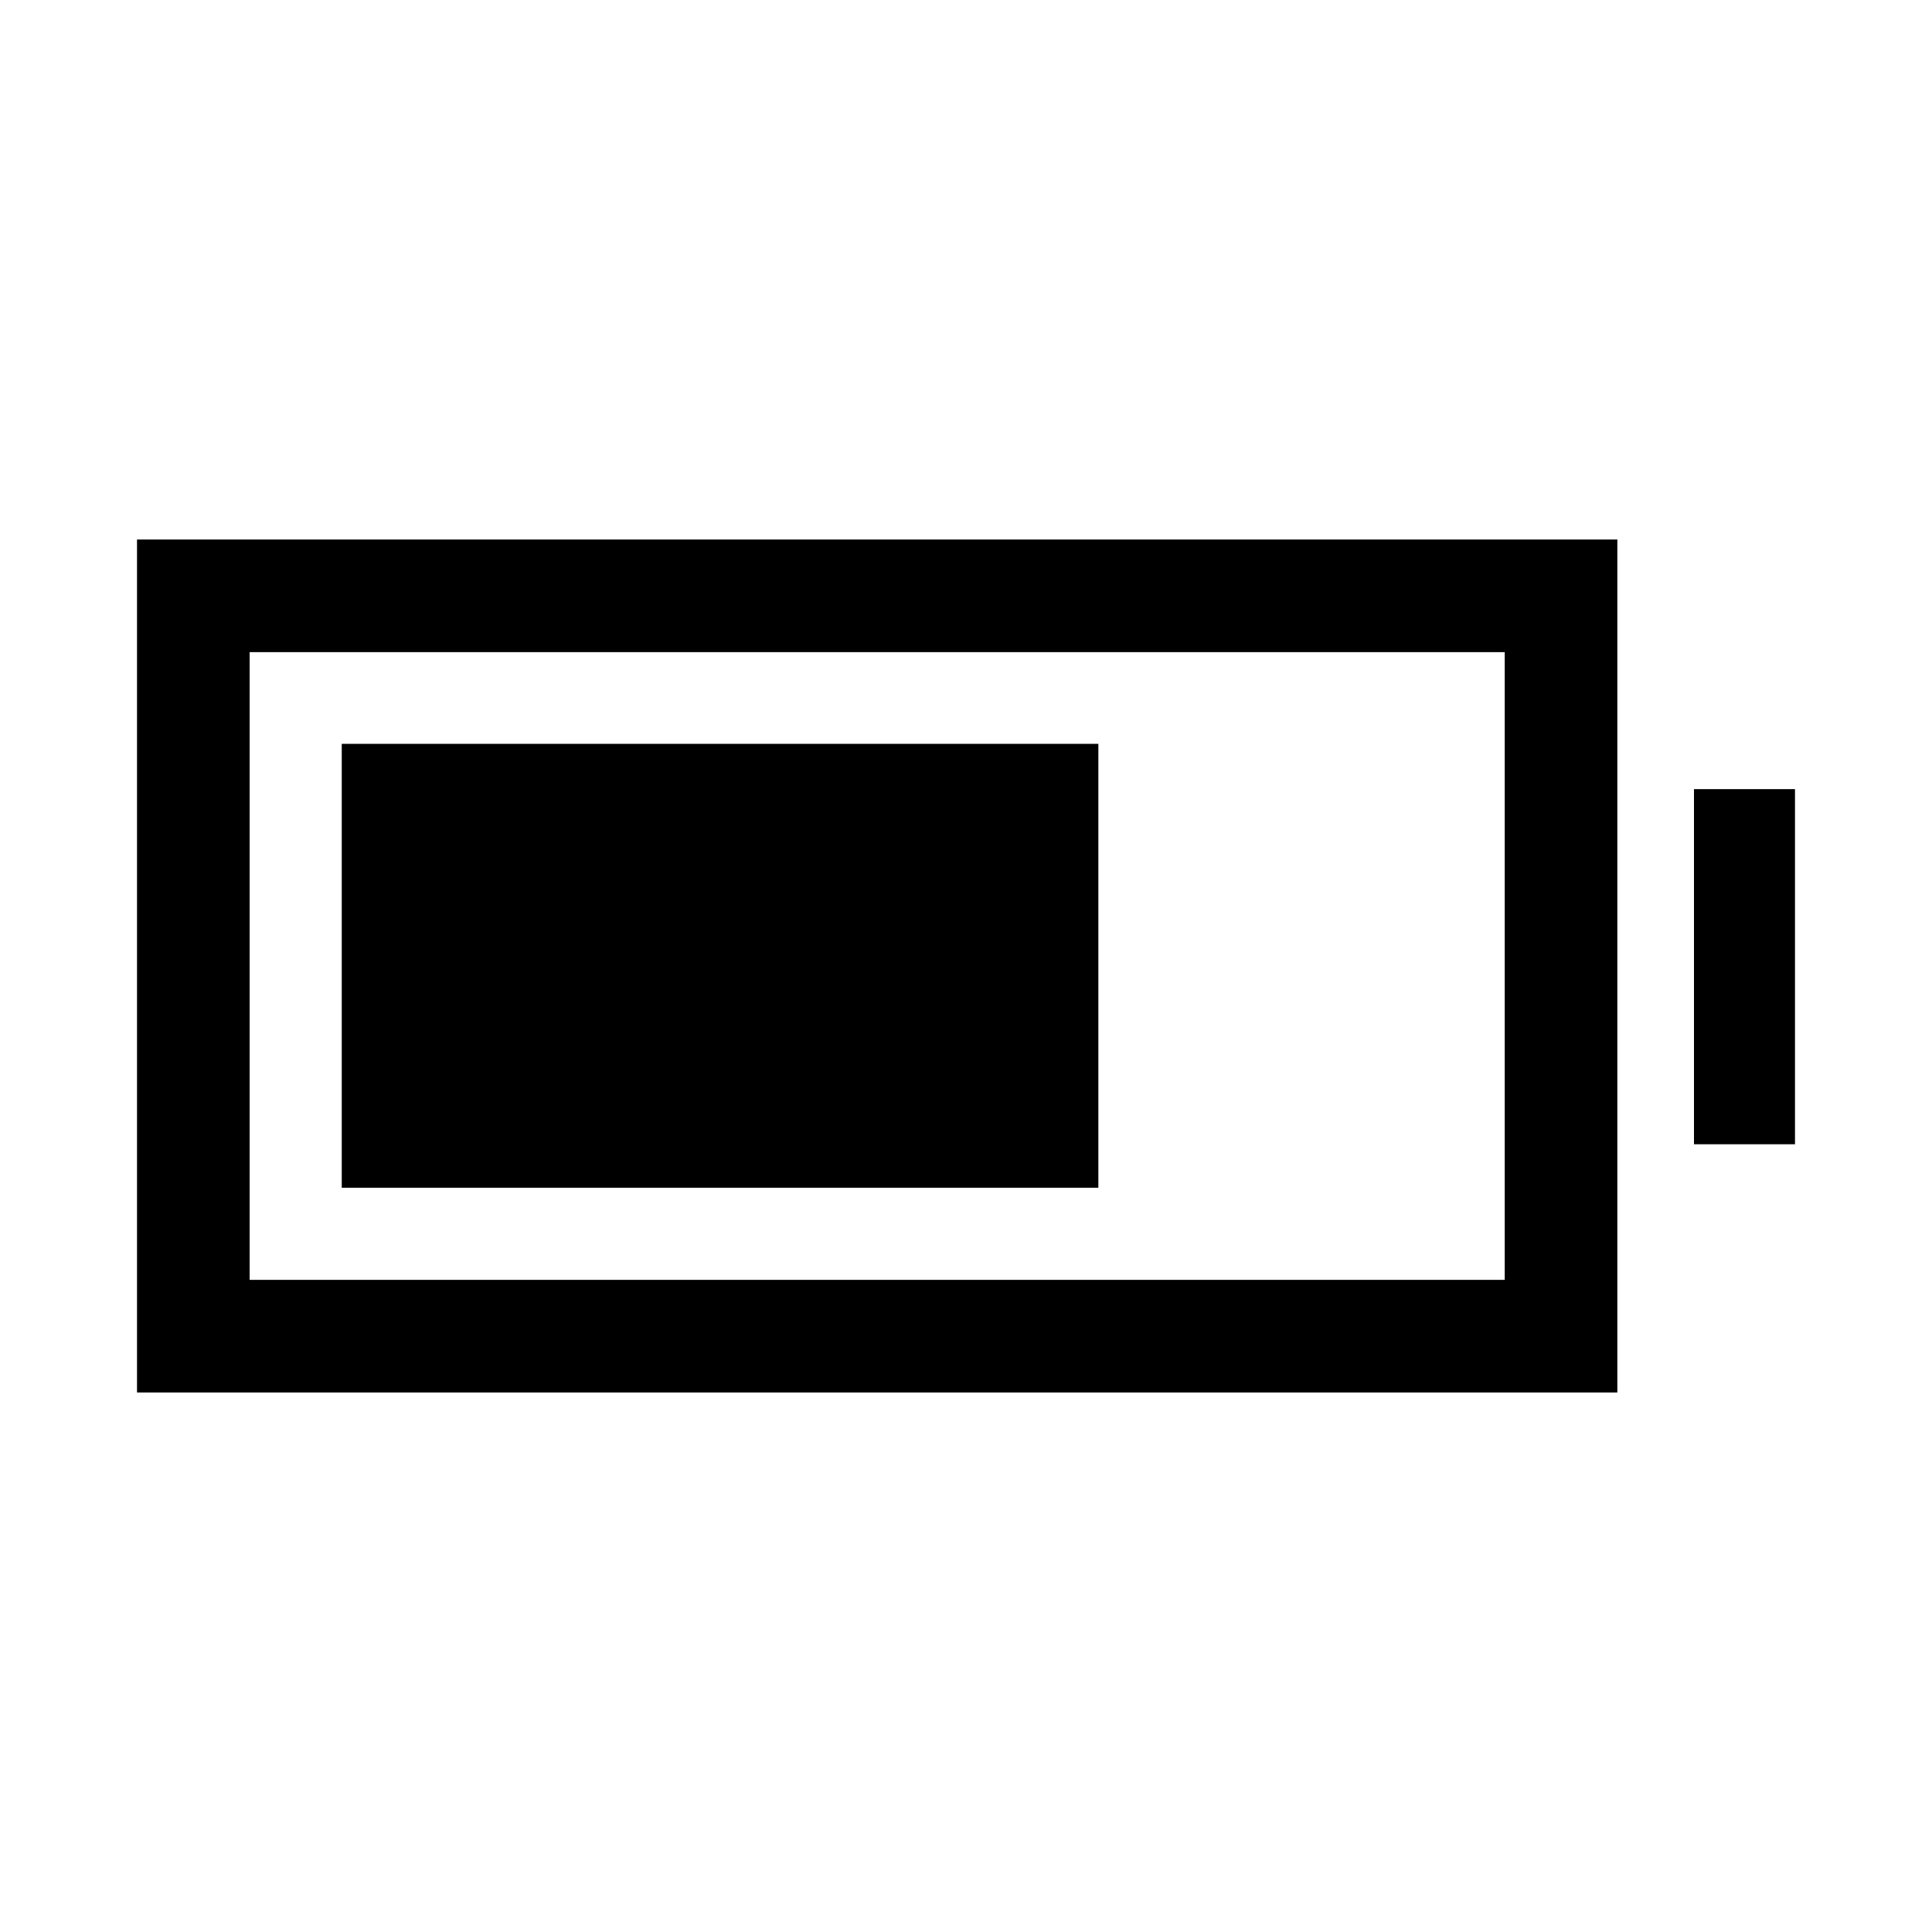 <svg xmlns="http://www.w3.org/2000/svg" height="24" viewBox="0 -960 960 960" width="24"><path d="M169.81-369.81v-220.57h375.96v220.57H169.81ZM68.08-268.08v-423.84h735.57v423.84H68.08Zm55.96-55.96h623.65v-311.92H124.04v311.92Zm717.69-67.38v-176.46h50.19v176.46h-50.19Z"/></svg>